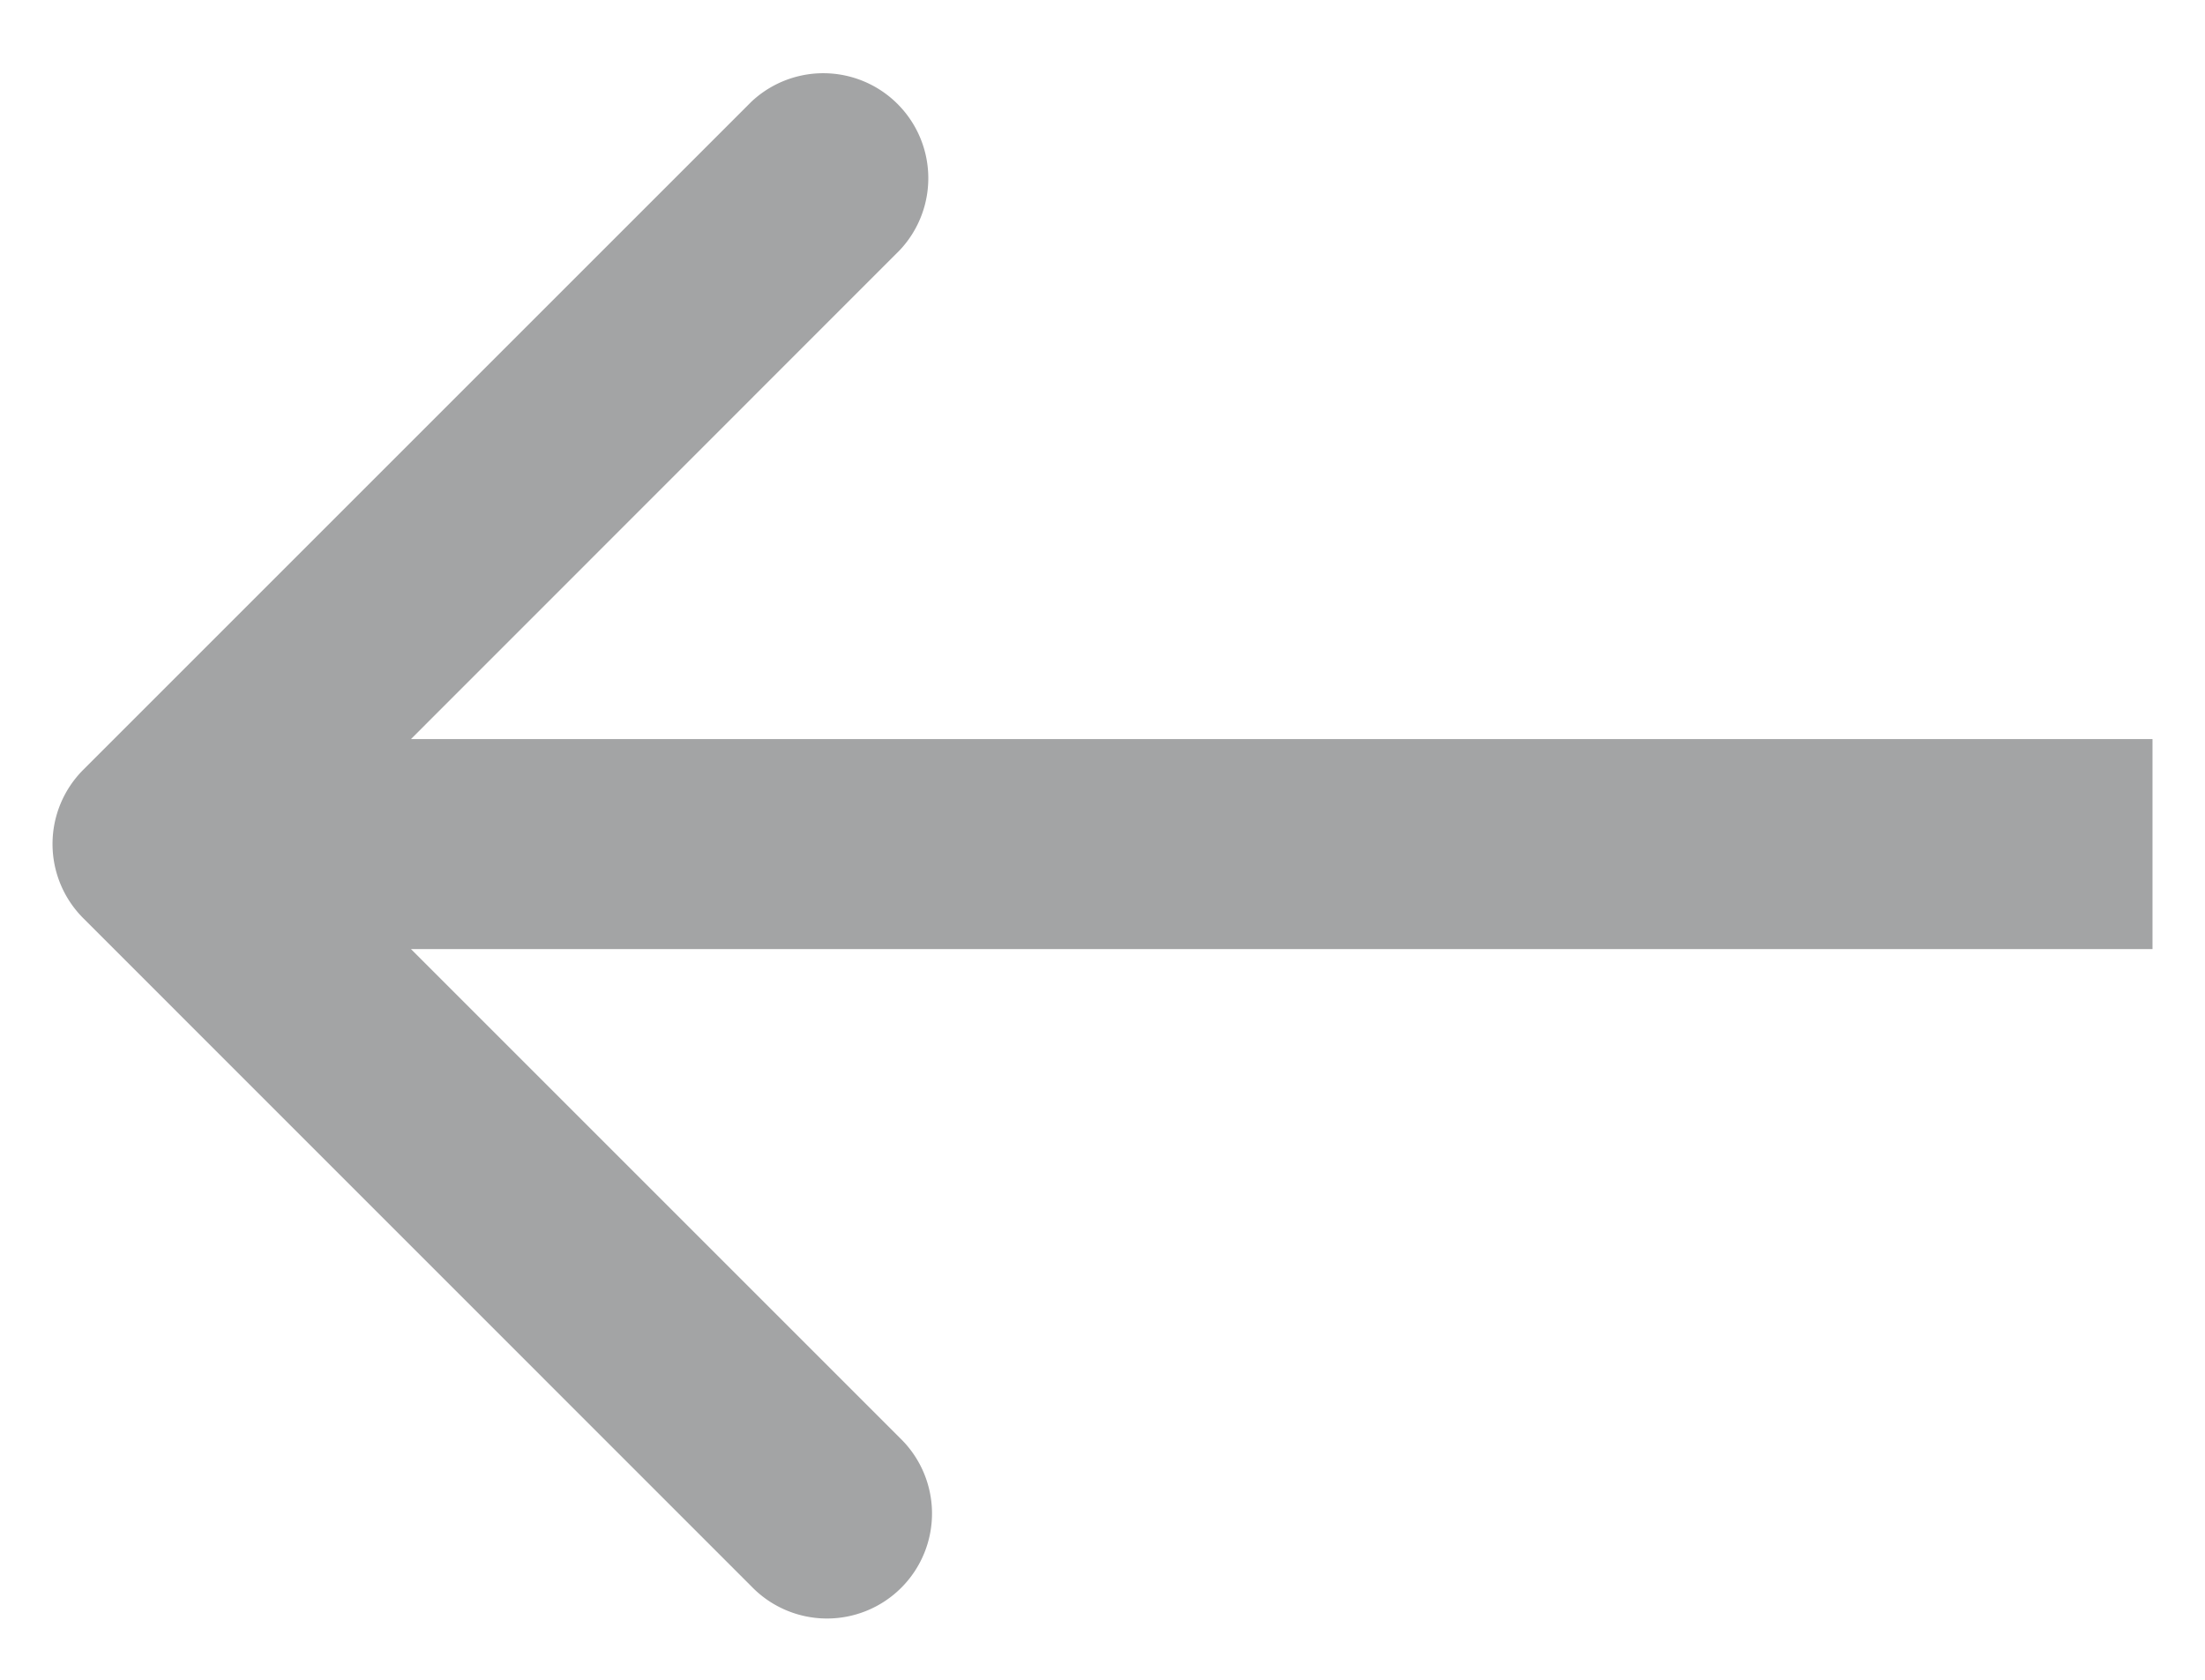 <?xml version="1.0" encoding="utf-8"?><svg width="21" height="16" fill="none" xmlns="http://www.w3.org/2000/svg" viewBox="0 0 21 16"><path d="M.793 8.746a1 1 0 010-1.414L7.157.968A1 1 0 018.57 2.382L2.914 8.04l5.657 5.657a1 1 0 11-1.414 1.414L.793 8.746zM20.5 9.04h-19v-2h19v2z" fill="#A3A4A5"/></svg>
